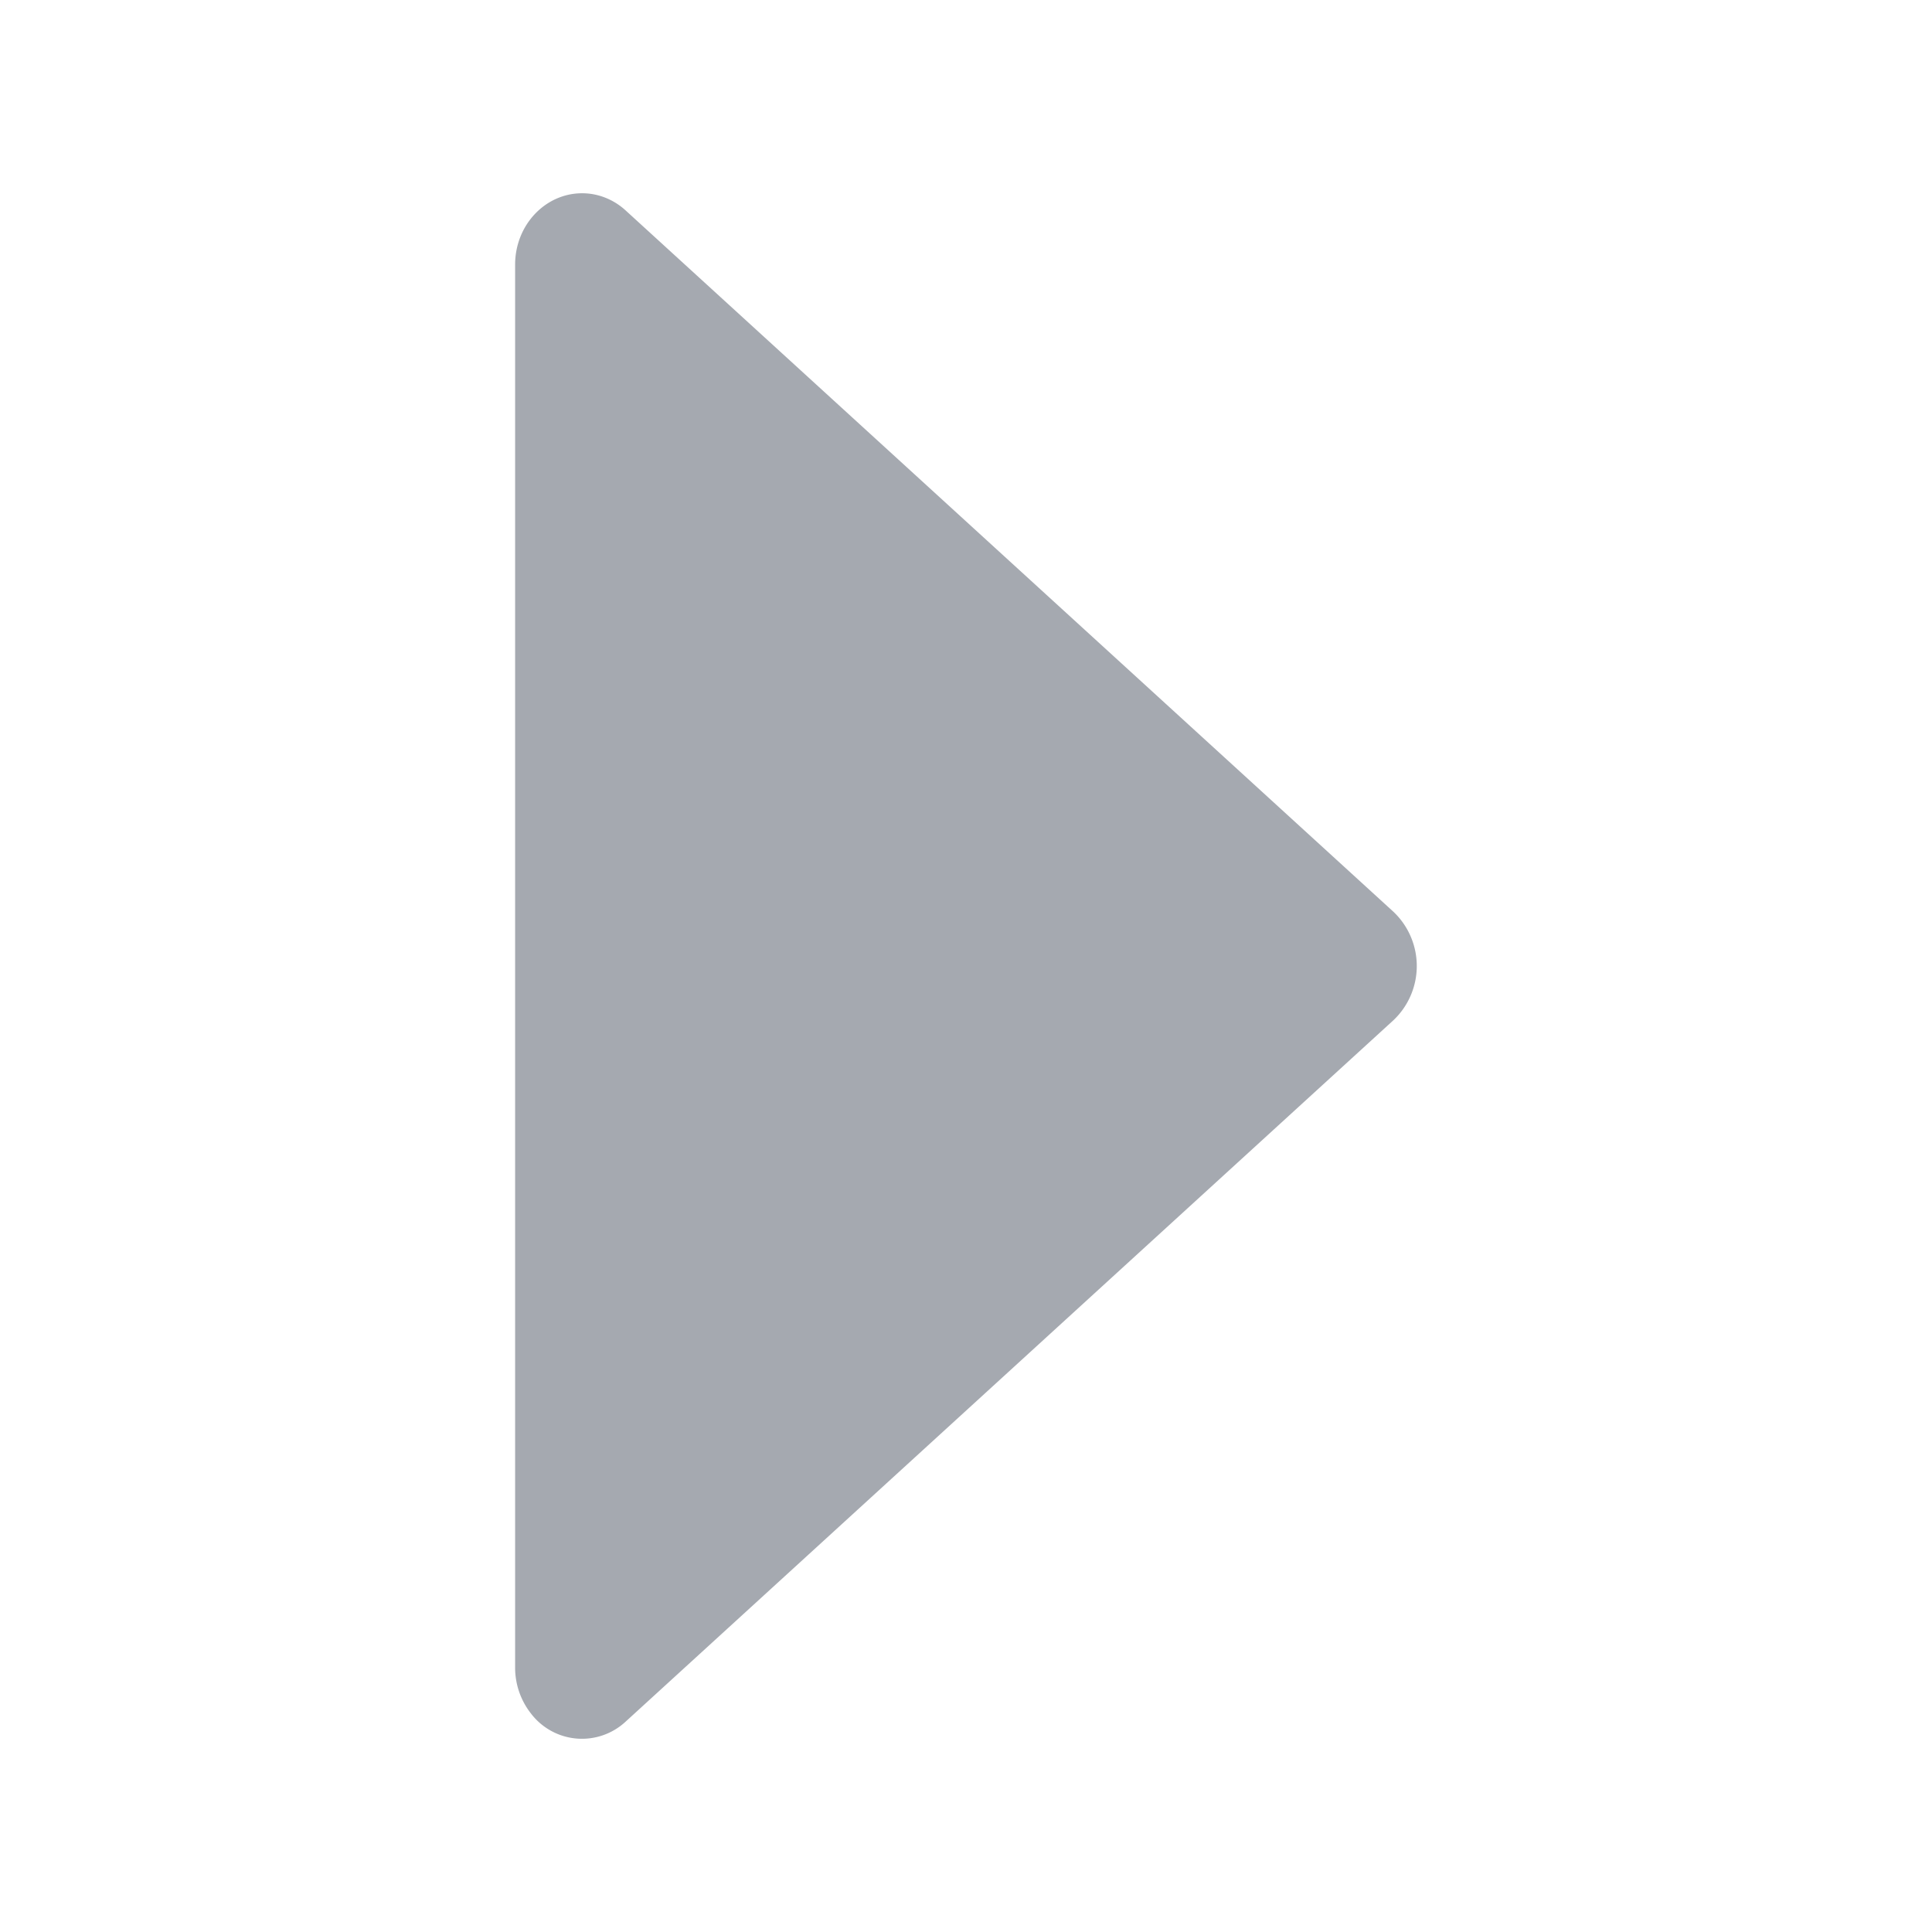 <?xml version="1.0" standalone="no"?><!DOCTYPE svg PUBLIC "-//W3C//DTD SVG 1.1//EN" "http://www.w3.org/Graphics/SVG/1.1/DTD/svg11.dtd"><svg t="1722908885378" class="icon" viewBox="0 0 1024 1024" version="1.1" xmlns="http://www.w3.org/2000/svg" p-id="5880" xmlns:xlink="http://www.w3.org/1999/xlink" width="200" height="200"><path d="M738.56 540.736L331.616 912.48a33.984 33.984 0 0 1-50.048-4.096 39.36 39.36 0 0 1-8.544-24.64V140.256c0-20.896 15.904-37.824 35.52-37.824 8.448 0 16.64 3.232 23.072 9.12L738.56 483.264a39.584 39.584 0 0 1 0 57.472z" fill="#A5A9B0" p-id="5881"></path></svg>